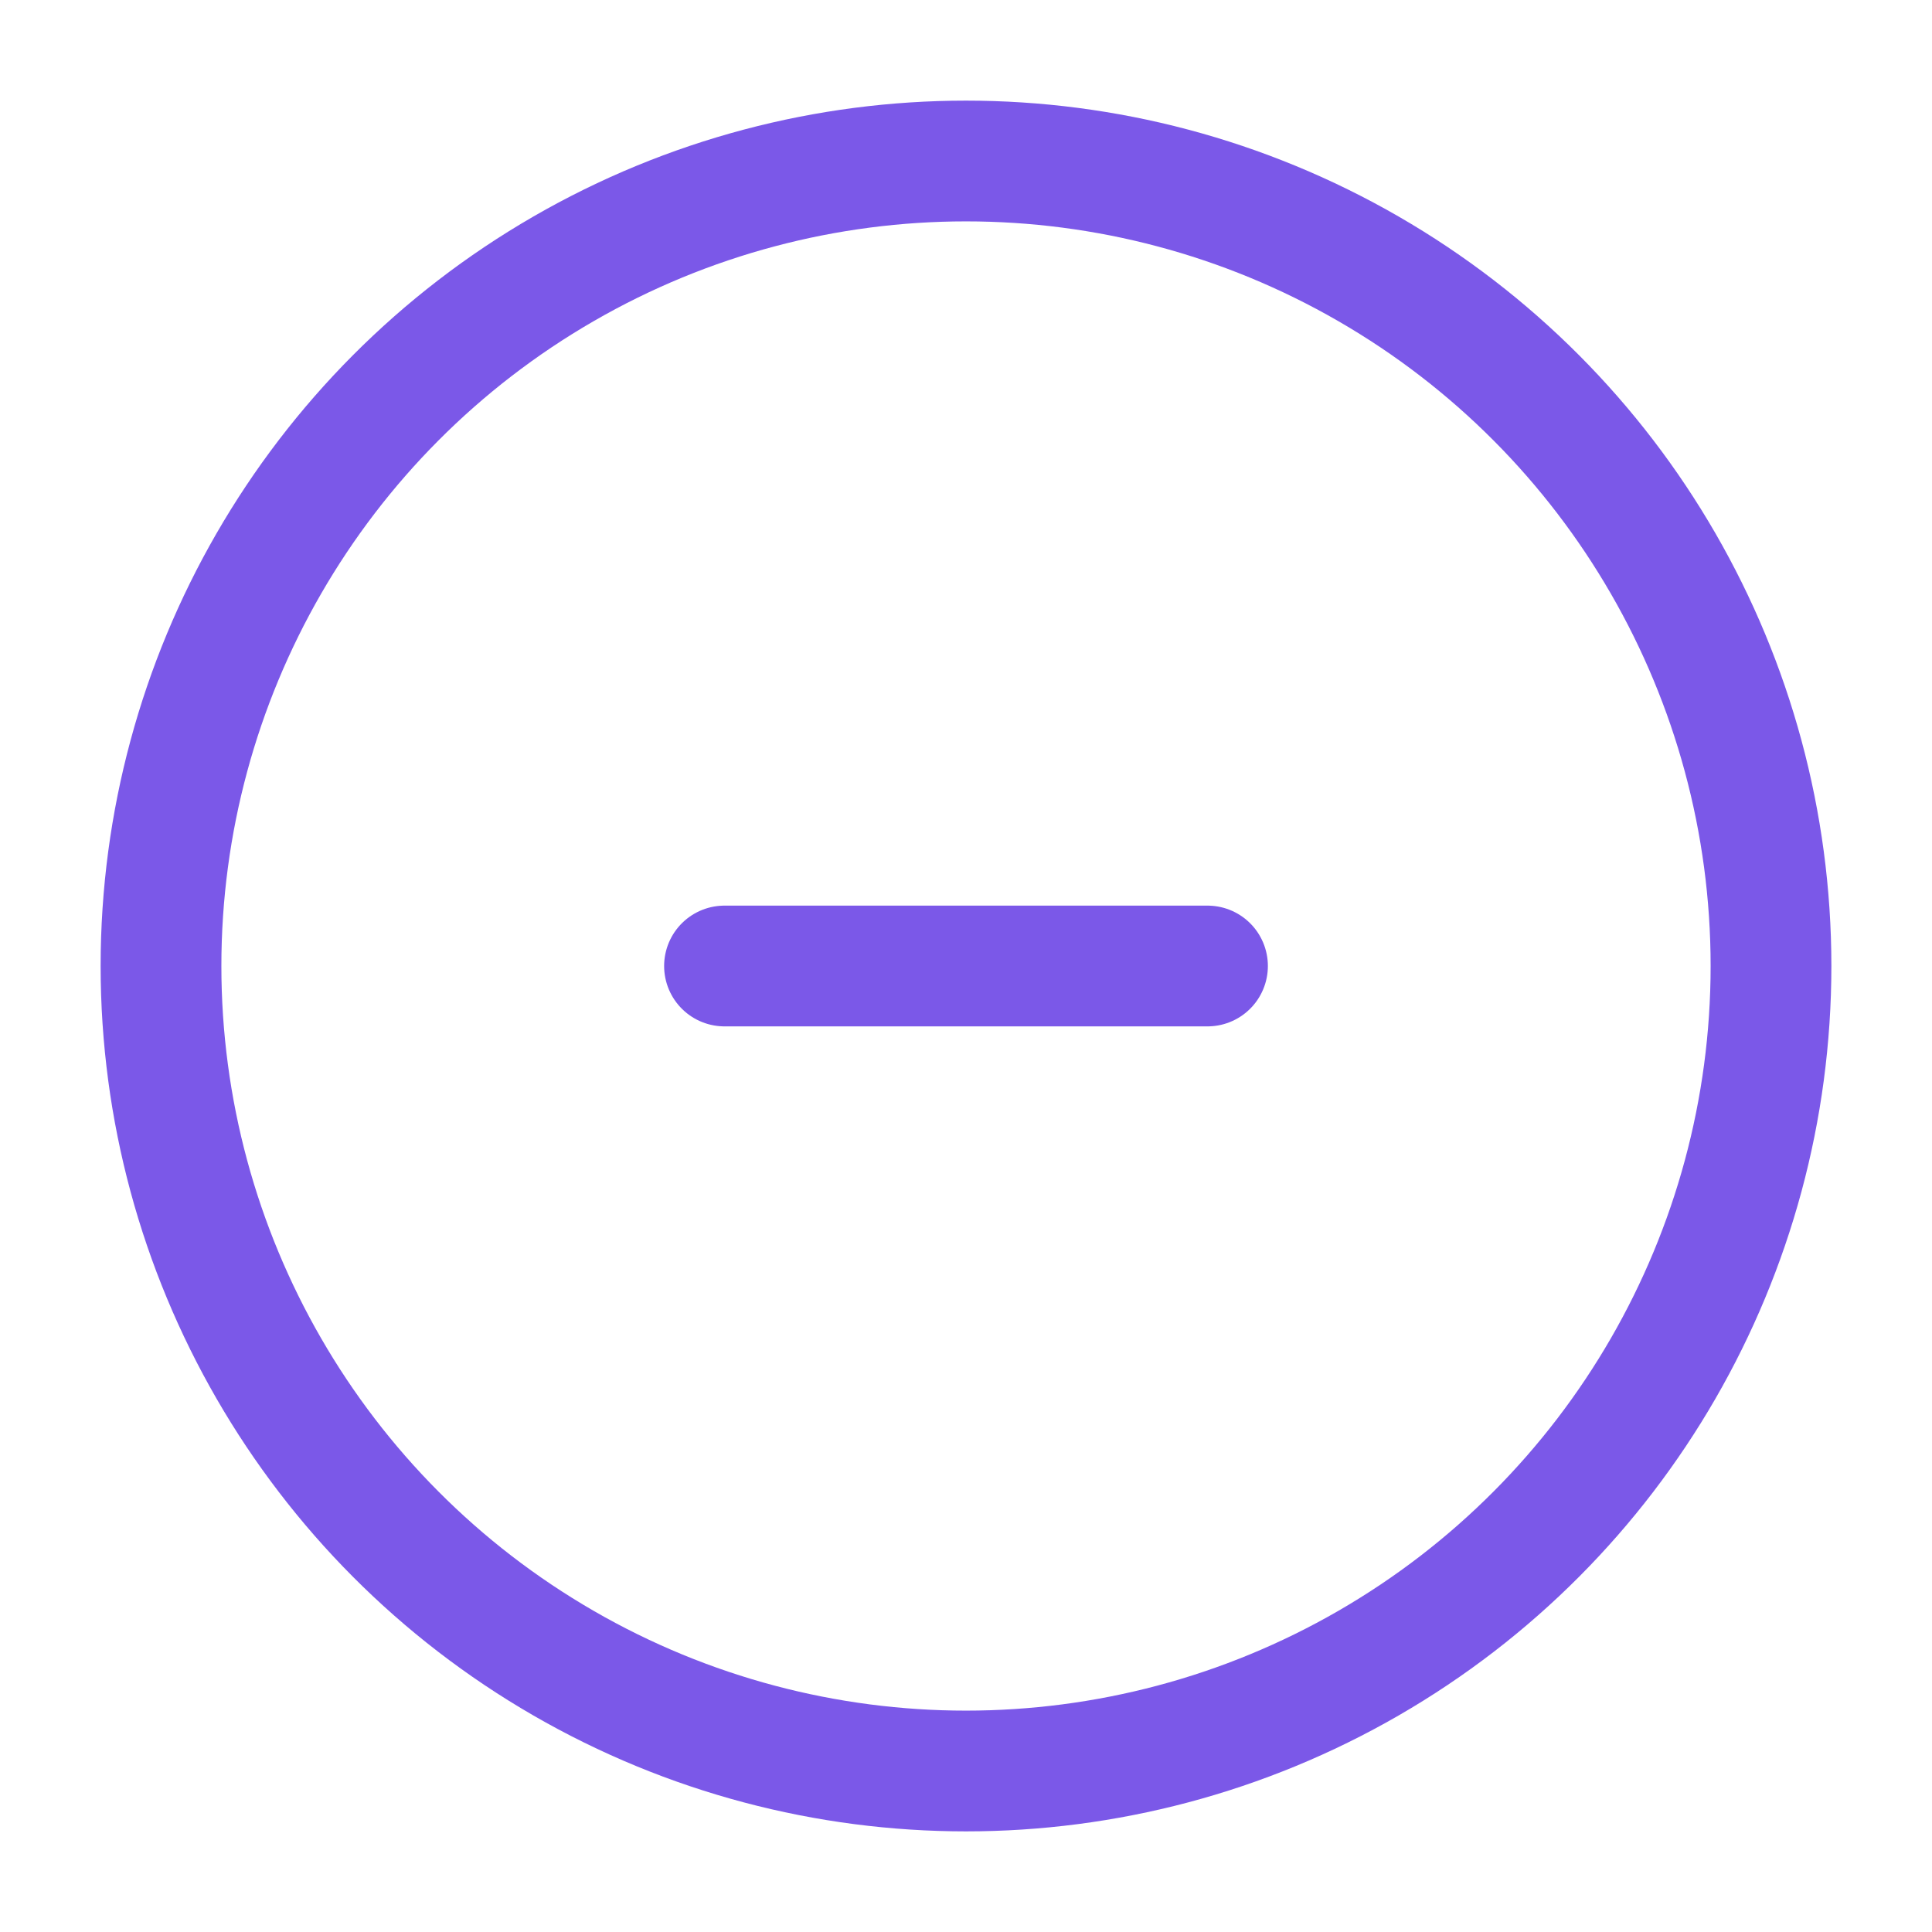 <svg width="24" height="24" viewBox="0 0 24 24" fill="none" xmlns="http://www.w3.org/2000/svg">
<circle cx="12" cy="12" r="10" stroke="#7B58E8" stroke-width="1.5"/>
<path d="M15 12H9" stroke="#7B58E8" stroke-width="1.5" stroke-linecap="round"/>
</svg>
